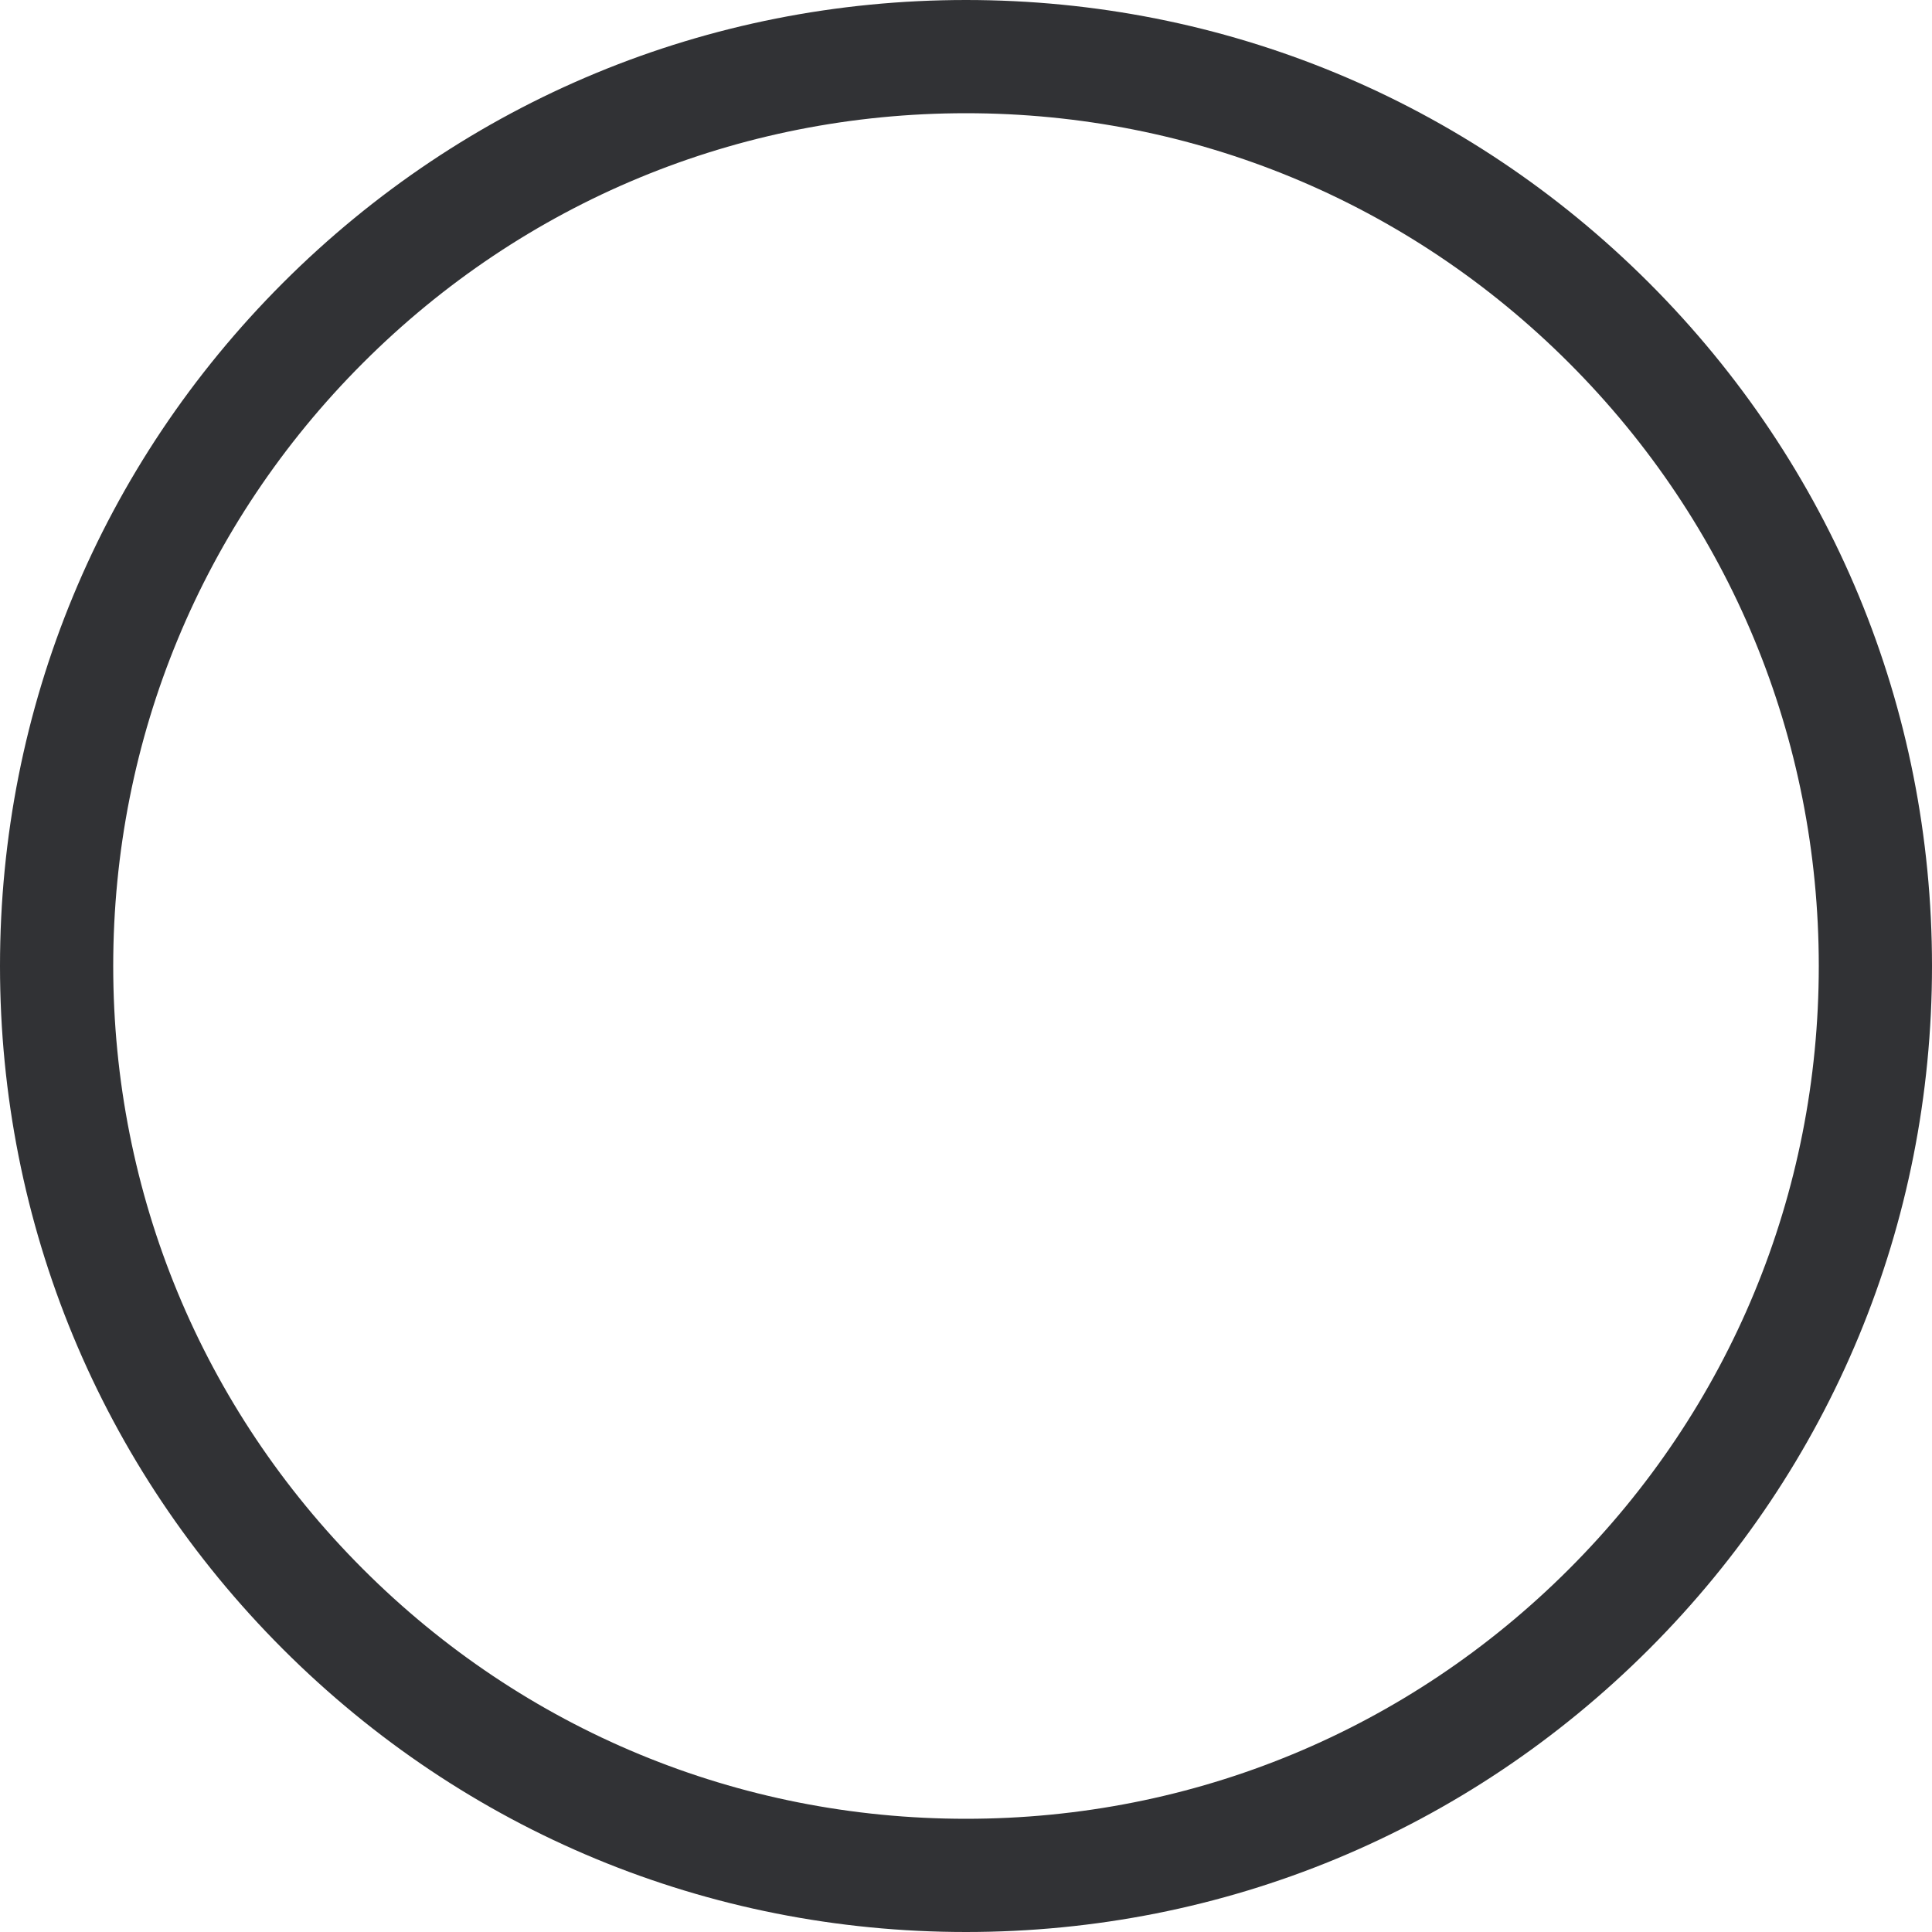 <svg width="30" height="30" viewBox="0 0 30 30" fill="none" xmlns="http://www.w3.org/2000/svg">
<path d="M15 30C10.993 30 7.227 28.44 4.393 25.607C1.56 22.773 0 19.007 0 15C0 10.993 1.56 7.227 4.393 4.393C7.227 1.56 10.993 0 15 0C19.007 0 22.773 1.56 25.607 4.393C28.44 7.227 30 10.993 30 15C30 19.007 28.44 22.773 25.607 25.607C22.773 28.44 19.007 30 15 30ZM15 1.758C11.463 1.758 8.137 3.135 5.636 5.636C3.135 8.137 1.758 11.463 1.758 15C1.758 18.537 3.135 21.863 5.636 24.364C8.137 26.865 11.463 28.242 15 28.242C18.537 28.242 21.863 26.865 24.364 24.364C26.865 21.863 28.242 18.537 28.242 15C28.242 11.463 26.865 8.137 24.364 5.636C21.863 3.135 18.537 1.758 15 1.758Z" fill="#313235"/>
</svg>
